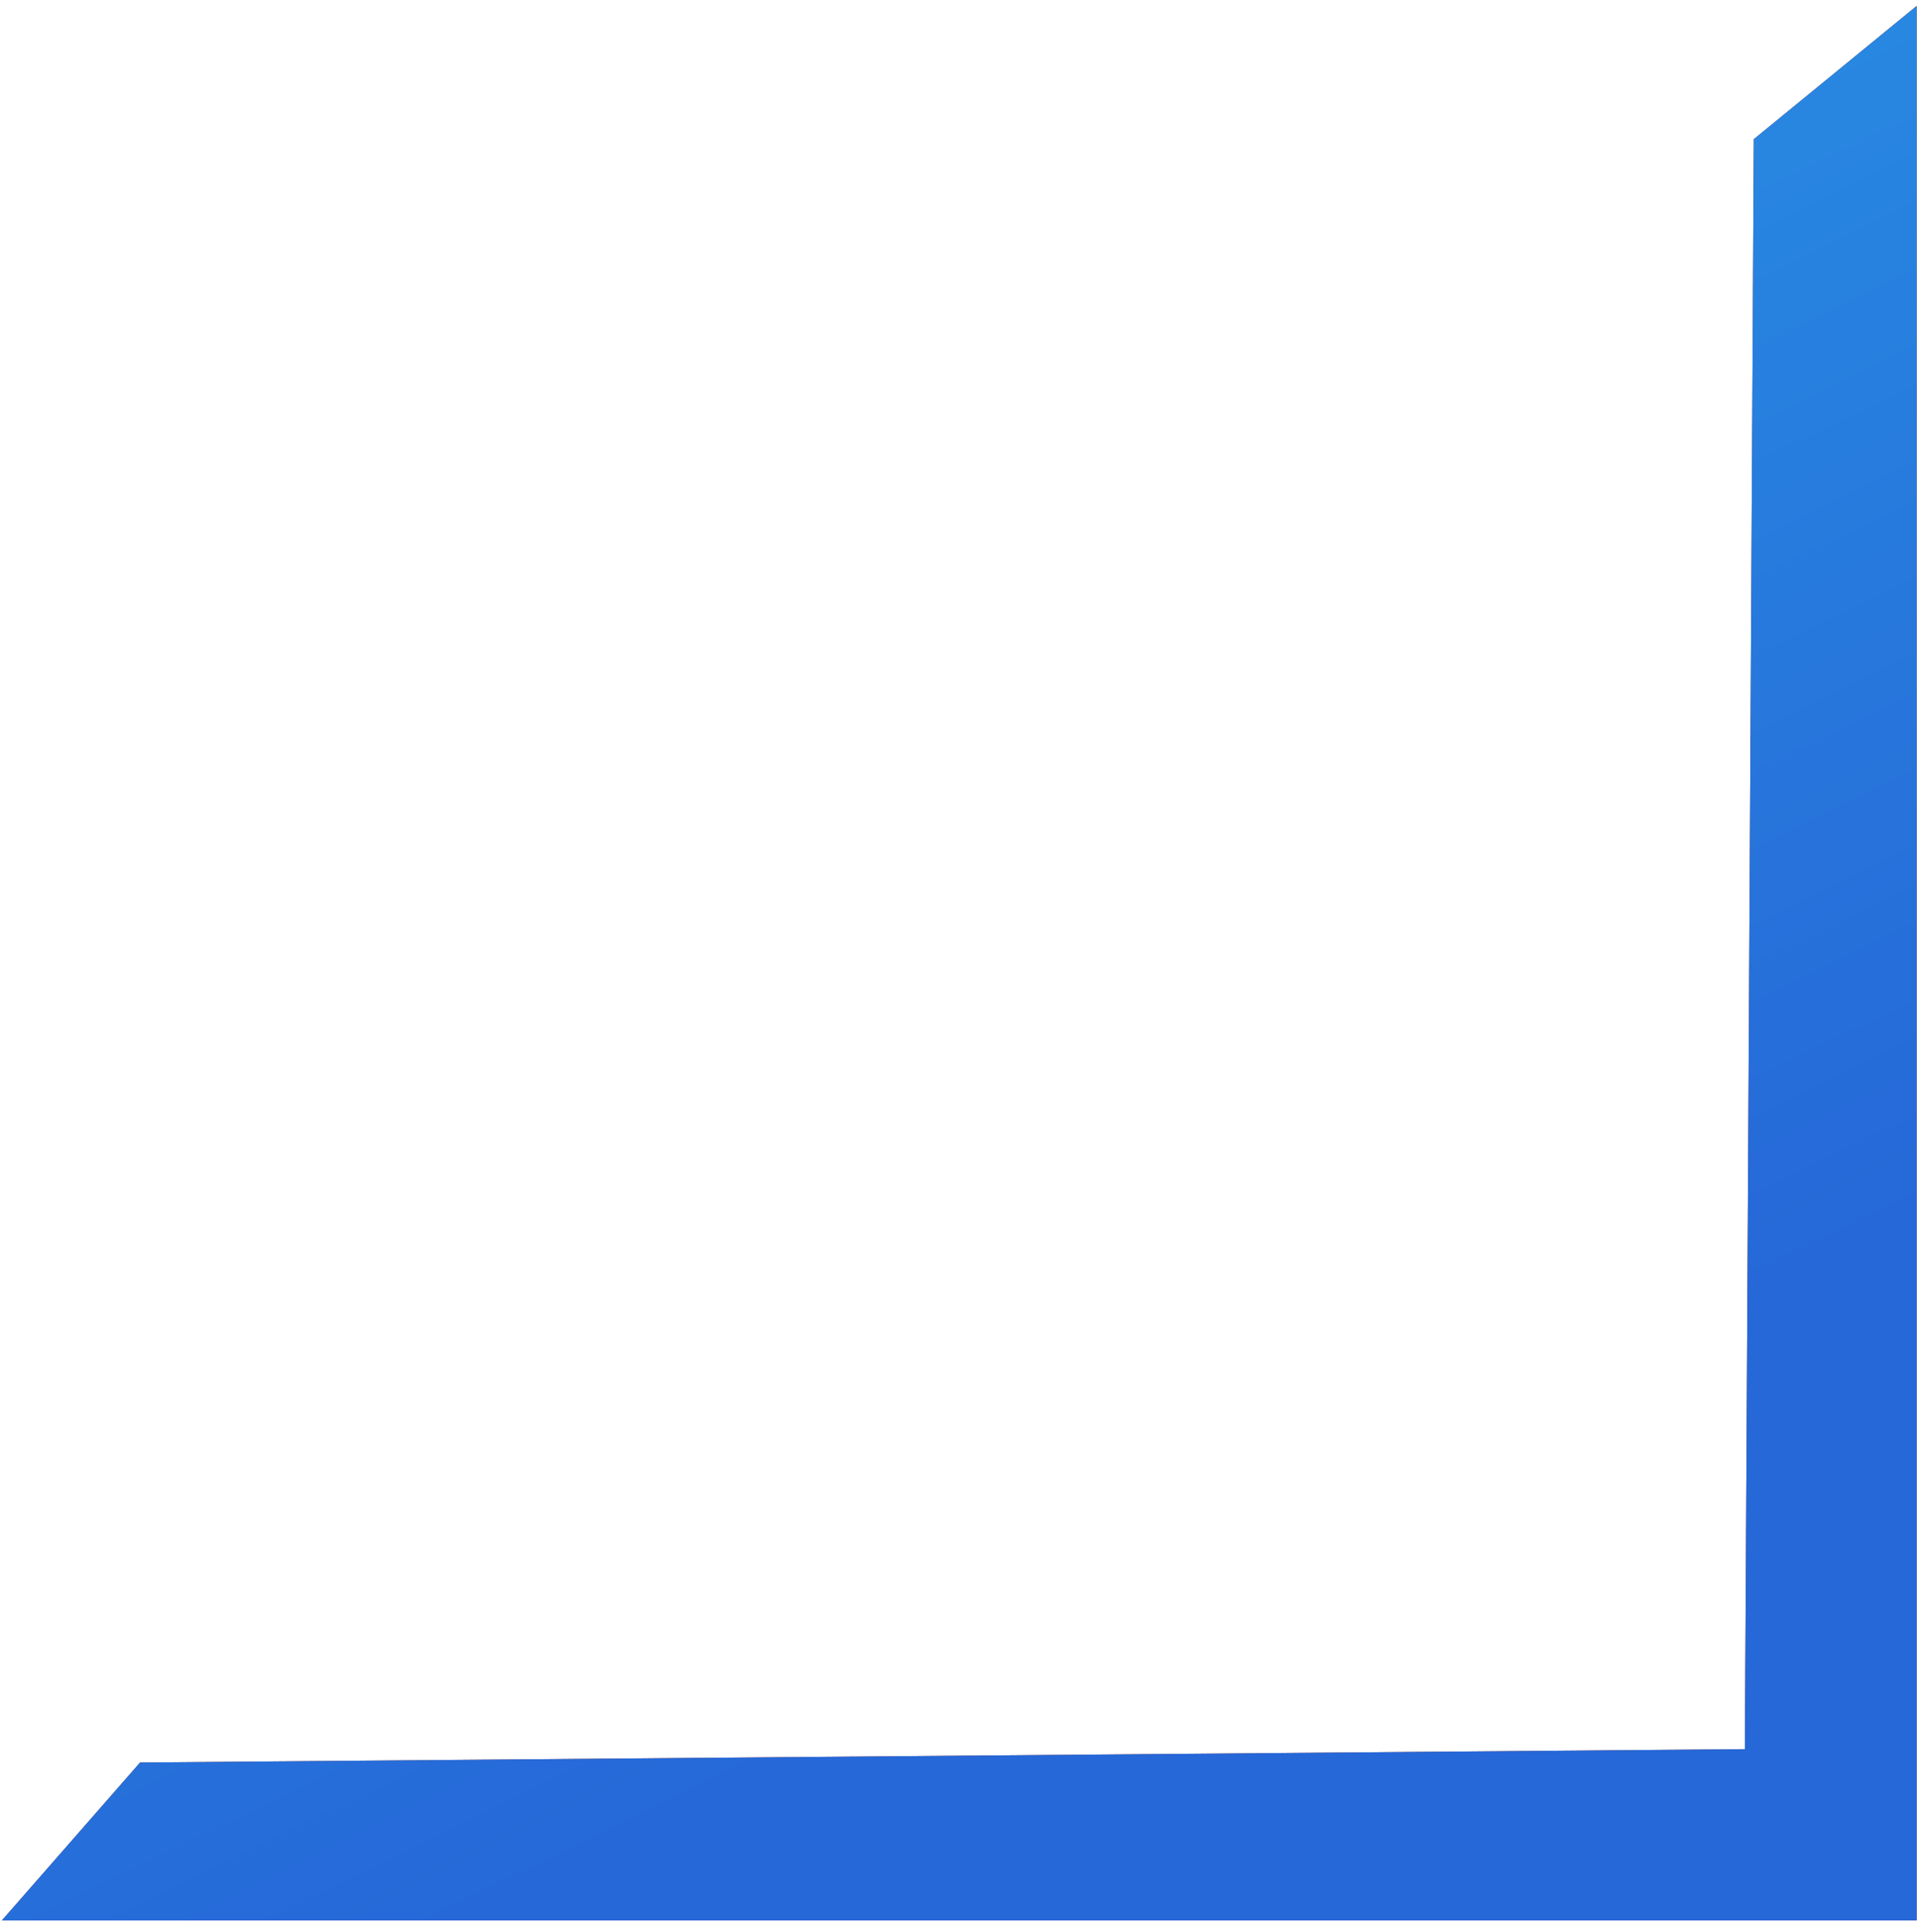 <svg xmlns="http://www.w3.org/2000/svg" width="155" height="156">
    <defs>
        <linearGradient id="prefix__a" x1="0%" x2="43.837%" y1="0%" y2="89.879%">
            <stop offset="0%" stop-color="#29A0E8"/>
            <stop offset="100%" stop-color="#2668D8"/>
        </linearGradient>
    </defs>
    <path fill="#832B2B" fill-rule="evenodd" d="M140.786 155.058H.153l11.155-12.749 129.555-1.079.72-129.992L154.73.481v154.577h-13.944z"/>
    <path fill="url(#prefix__a)" d="M140.786 155.058H.153l11.155-12.749 129.555-1.079.72-129.992L154.73.481v154.577h-13.944z"/>
</svg>
